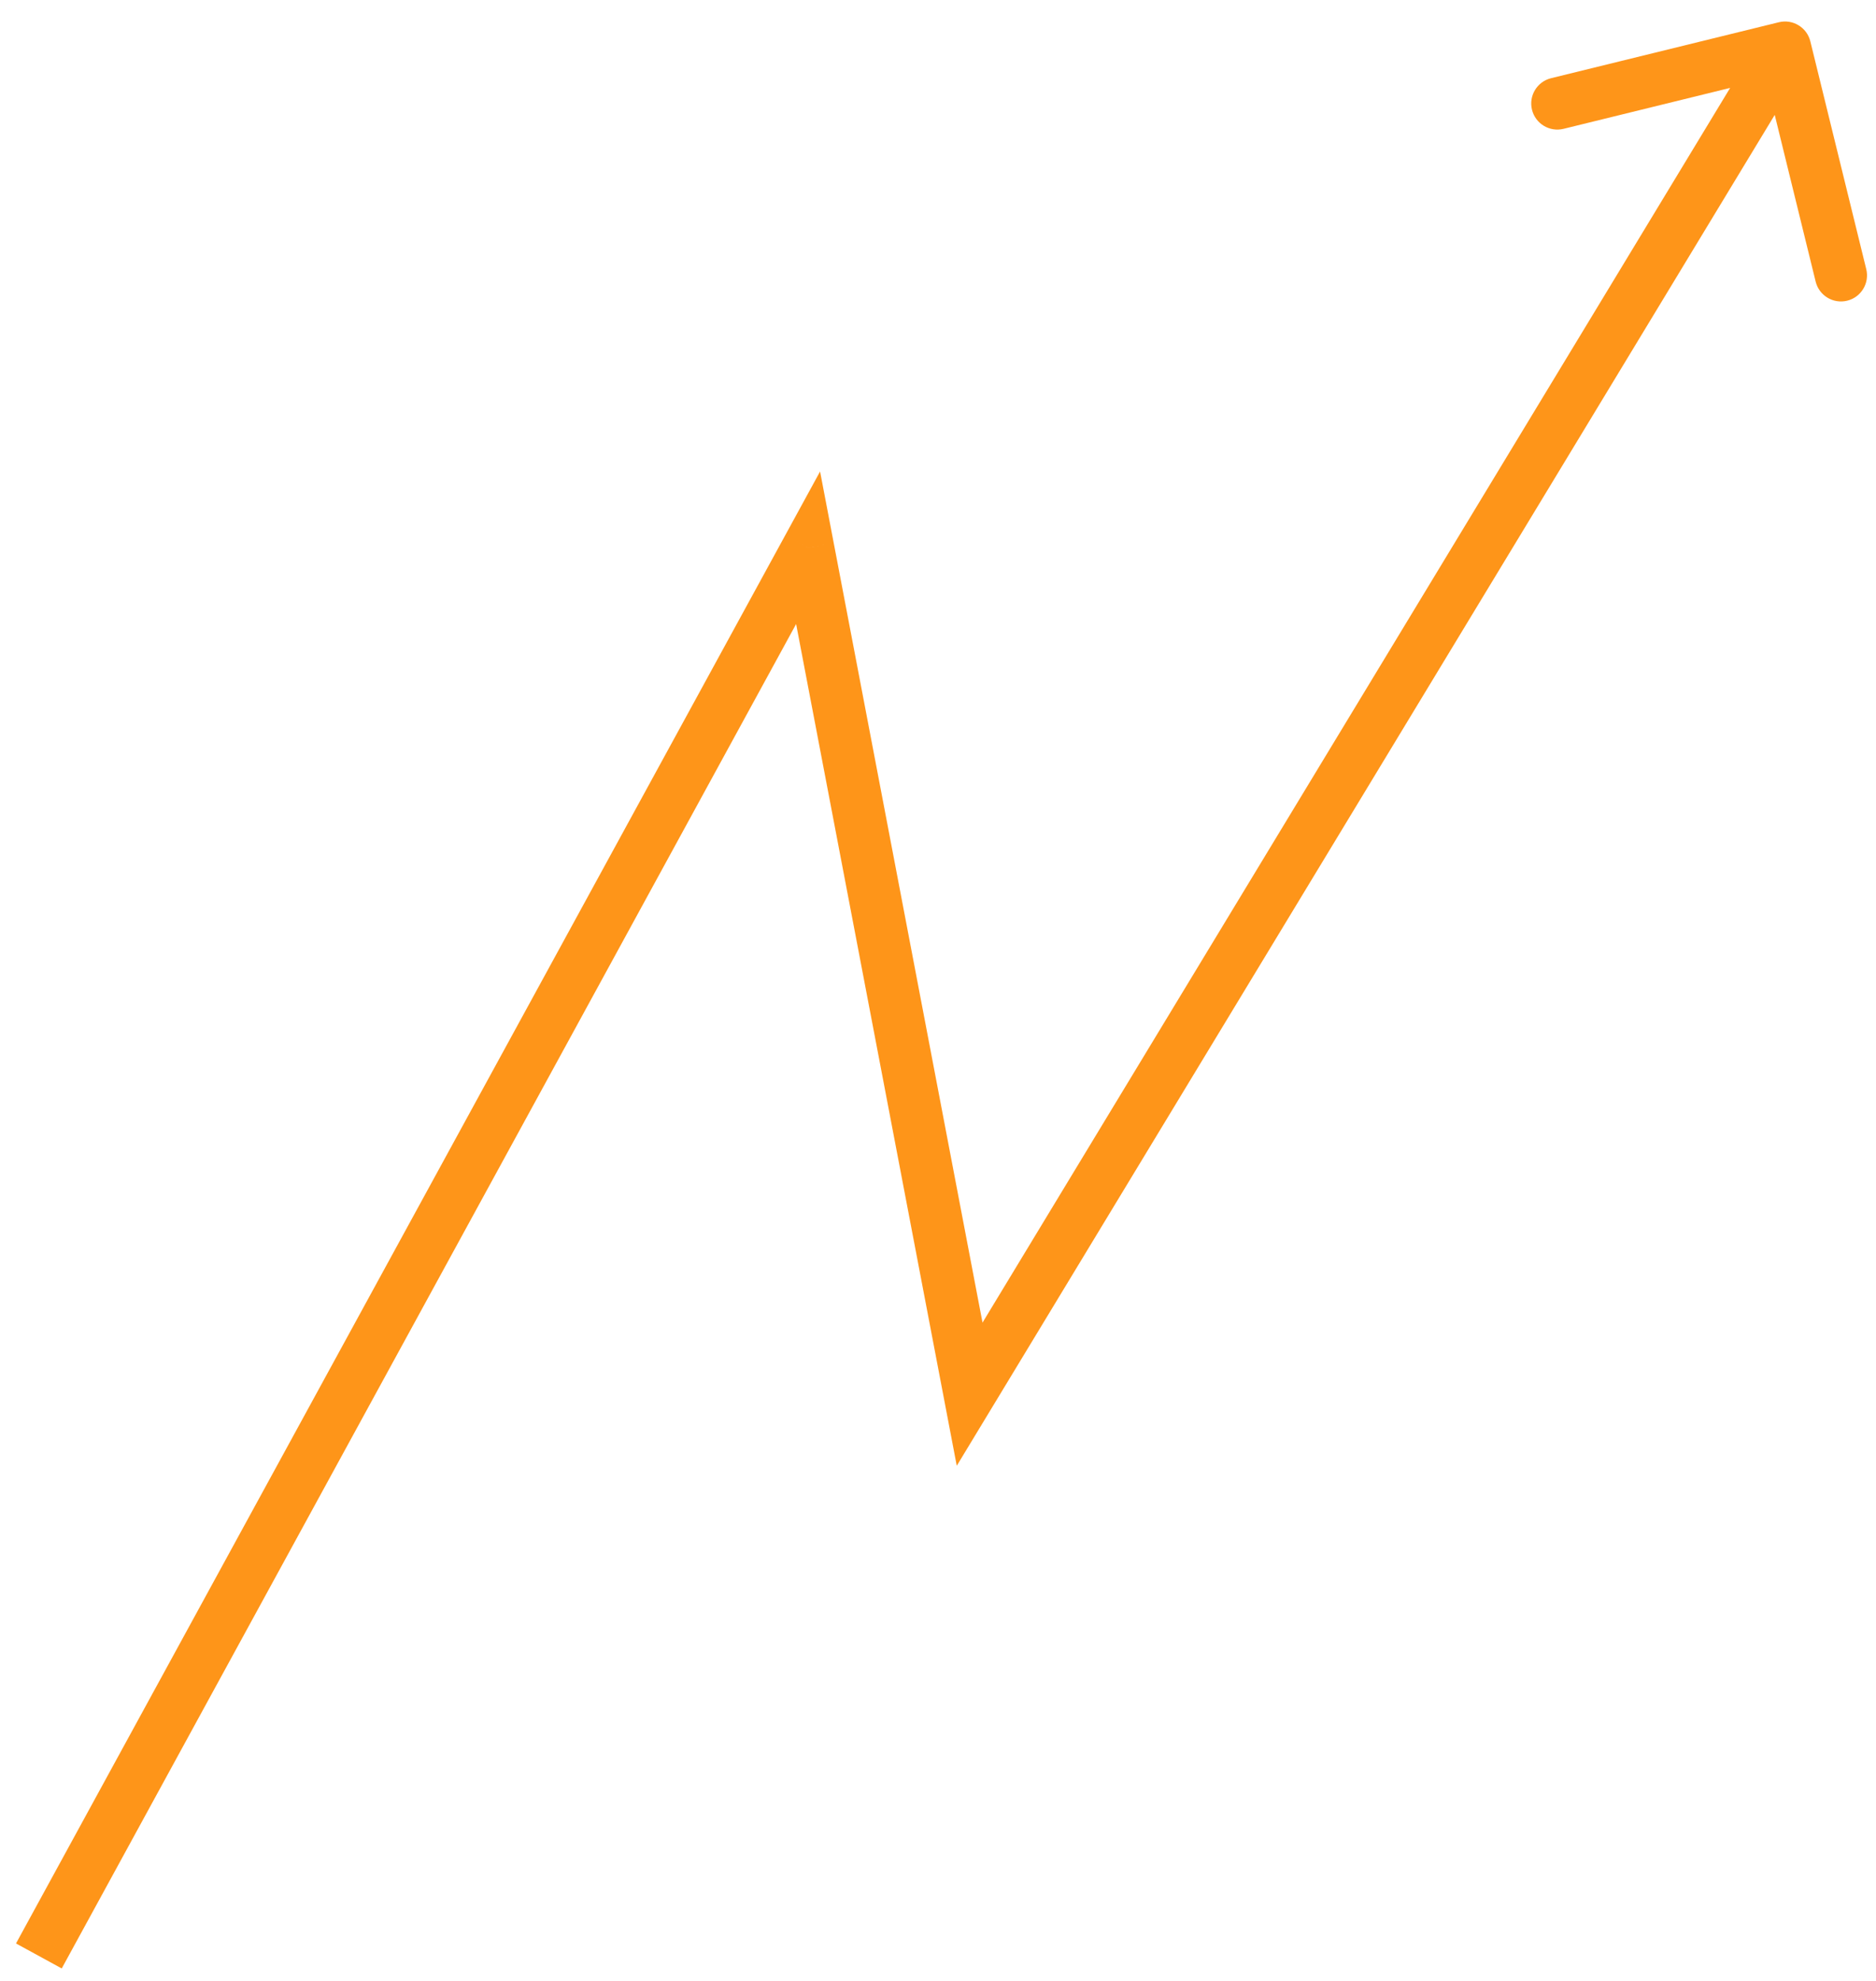 <svg width="72" height="76" viewBox="0 0 72 76" fill="none" xmlns="http://www.w3.org/2000/svg">
<path d="M31.014 21.015L31.997 20.828L31.474 18.089L30.137 20.536L31.014 21.015ZM37.214 53.49L36.232 53.678L36.72 56.236L38.069 54.009L37.214 53.49ZM69.48 1.587C69.348 1.05 68.806 0.722 68.27 0.854L59.53 3C58.993 3.132 58.665 3.674 58.797 4.21C58.929 4.746 59.47 5.074 60.007 4.943L67.776 3.035L69.684 10.804C69.815 11.34 70.357 11.668 70.893 11.537C71.43 11.405 71.758 10.863 71.626 10.327L69.48 1.587ZM2.369 75.522L31.892 21.495L30.137 20.536L0.614 74.563L2.369 75.522ZM30.032 21.203L36.232 53.678L38.197 53.303L31.997 20.828L30.032 21.203ZM38.069 54.009L69.364 2.343L67.653 1.307L36.359 52.972L38.069 54.009Z" fill="#FE9519"/>
</svg>

